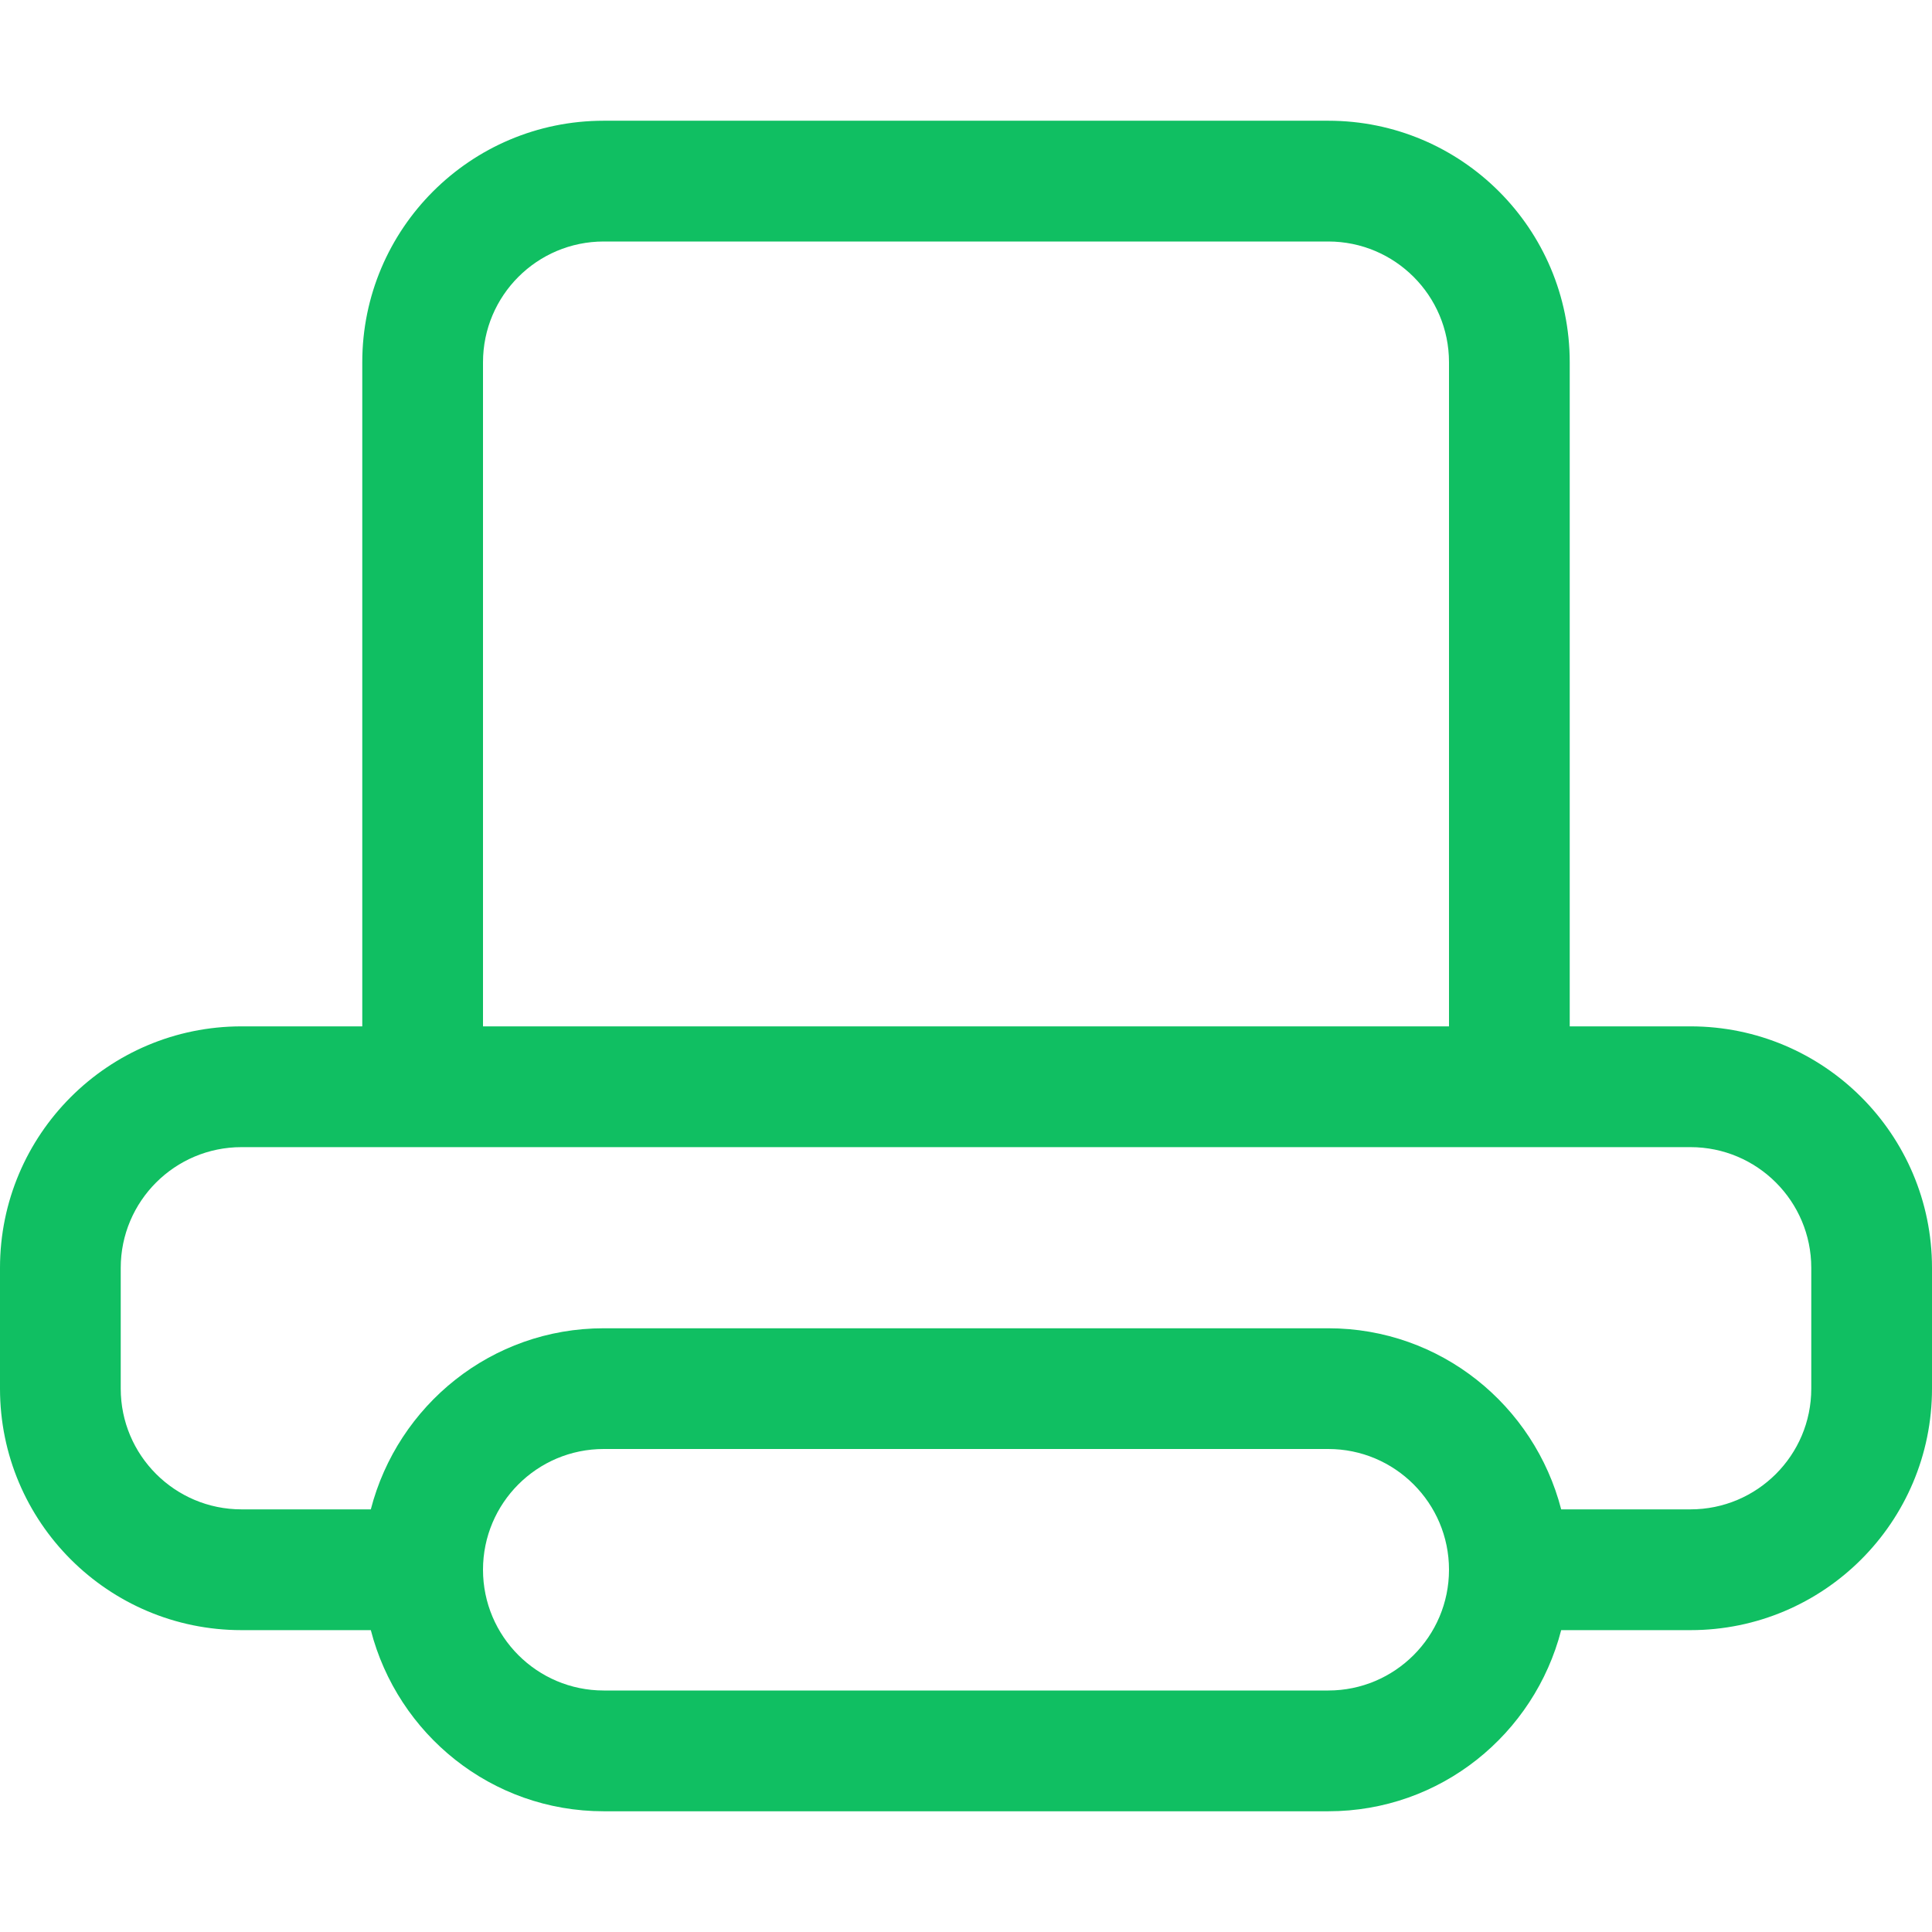 <svg width="45" height="45" viewBox="0 0 45 45" fill="none" xmlns="http://www.w3.org/2000/svg">
<g id="print-svgrepo-com 1">
<g id="Page-1">
<g id="Icon-Set">
<path id="print" fill-rule="evenodd" clip-rule="evenodd" d="M42.188 32.344C42.188 33.896 40.928 35.156 39.375 35.156H36.363C35.737 32.735 33.556 30.938 30.938 30.938H14.062C11.444 30.938 9.263 32.735 8.637 35.156H5.625C4.072 35.156 2.812 33.896 2.812 32.344V29.531C2.812 27.979 4.072 26.719 5.625 26.719H39.375C40.928 26.719 42.188 27.979 42.188 29.531V32.344ZM30.938 39.375H14.062C12.51 39.375 11.25 38.115 11.25 36.562C11.25 35.01 12.51 33.75 14.062 33.75H30.938C32.49 33.75 33.75 35.01 33.75 36.562C33.75 38.115 32.49 39.375 30.938 39.375ZM11.25 8.438C11.25 6.885 12.51 5.625 14.062 5.625H30.938C32.49 5.625 33.75 6.885 33.75 8.438V23.906H11.25V8.438ZM39.375 23.906H36.562V8.438C36.562 5.331 34.044 2.812 30.938 2.812H14.062C10.956 2.812 8.438 5.331 8.438 8.438V23.906H5.625C2.519 23.906 0 26.425 0 29.531V32.344C0 35.45 2.519 37.969 5.625 37.969H8.637C9.263 40.392 11.444 42.188 14.062 42.188H30.938C33.556 42.188 35.737 40.392 36.363 37.969H39.375C42.481 37.969 45 35.45 45 32.344V29.531C45 26.425 42.481 23.906 39.375 23.906Z" fill="#10BF62"/>
</g>
</g>
</g>
</svg>

